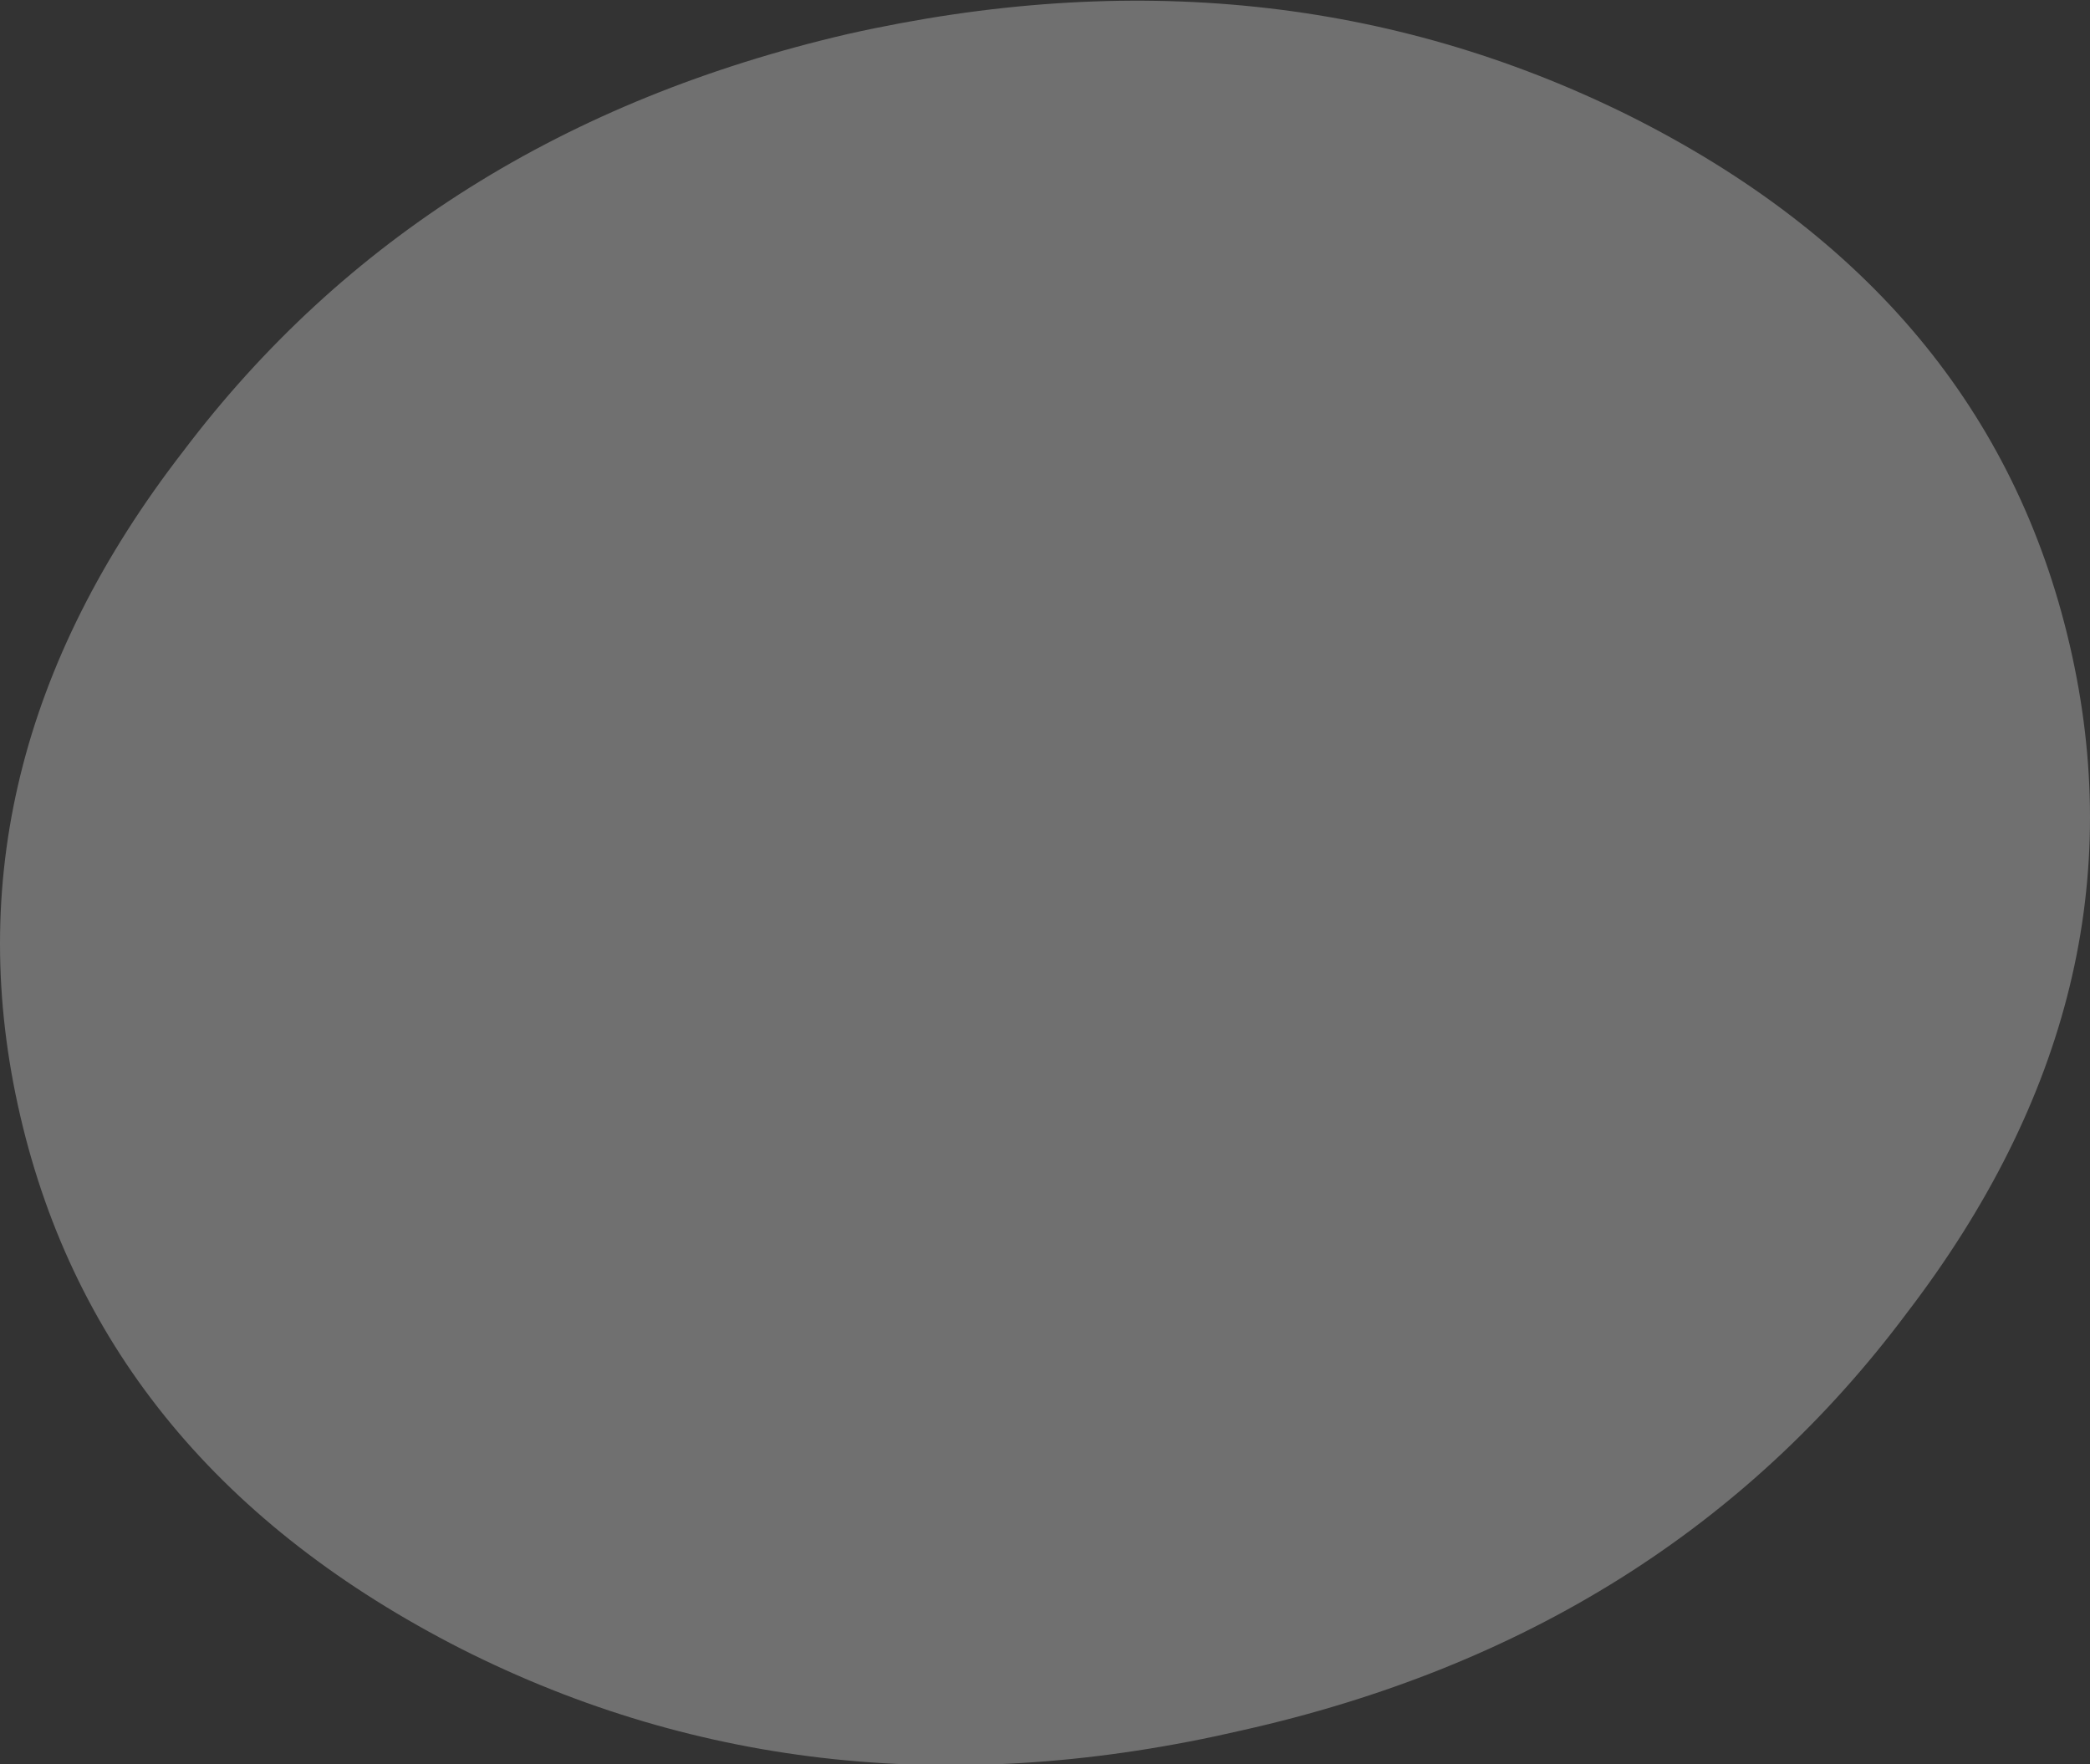 <?xml version="1.0" encoding="UTF-8" standalone="no"?>
<svg xmlns:ffdec="https://www.free-decompiler.com/flash" xmlns:xlink="http://www.w3.org/1999/xlink" ffdec:objectType="shape" height="26.0px" width="30.8px" xmlns="http://www.w3.org/2000/svg">
  <rect width="100%" height="100%" fill="#333333" stroke="none"/>
  <g transform="matrix(1.0, 0.0, 0.0, 1.0, 0.0, 0.0)">
    <path d="M30.5 9.5 Q31.7 14.65 28.1 19.35 24.55 24.1 18.3 25.5 12.05 26.95 6.8 24.3 1.5 21.6 0.3 16.45 -0.9 11.3 2.7 6.65 6.25 1.95 12.5 0.5 18.75 -0.9 24.0 1.7 29.3 4.35 30.5 9.5" fill="#ffffff" fill-opacity="0.298" fill-rule="evenodd" stroke="none"/>
  </g>
</svg>
